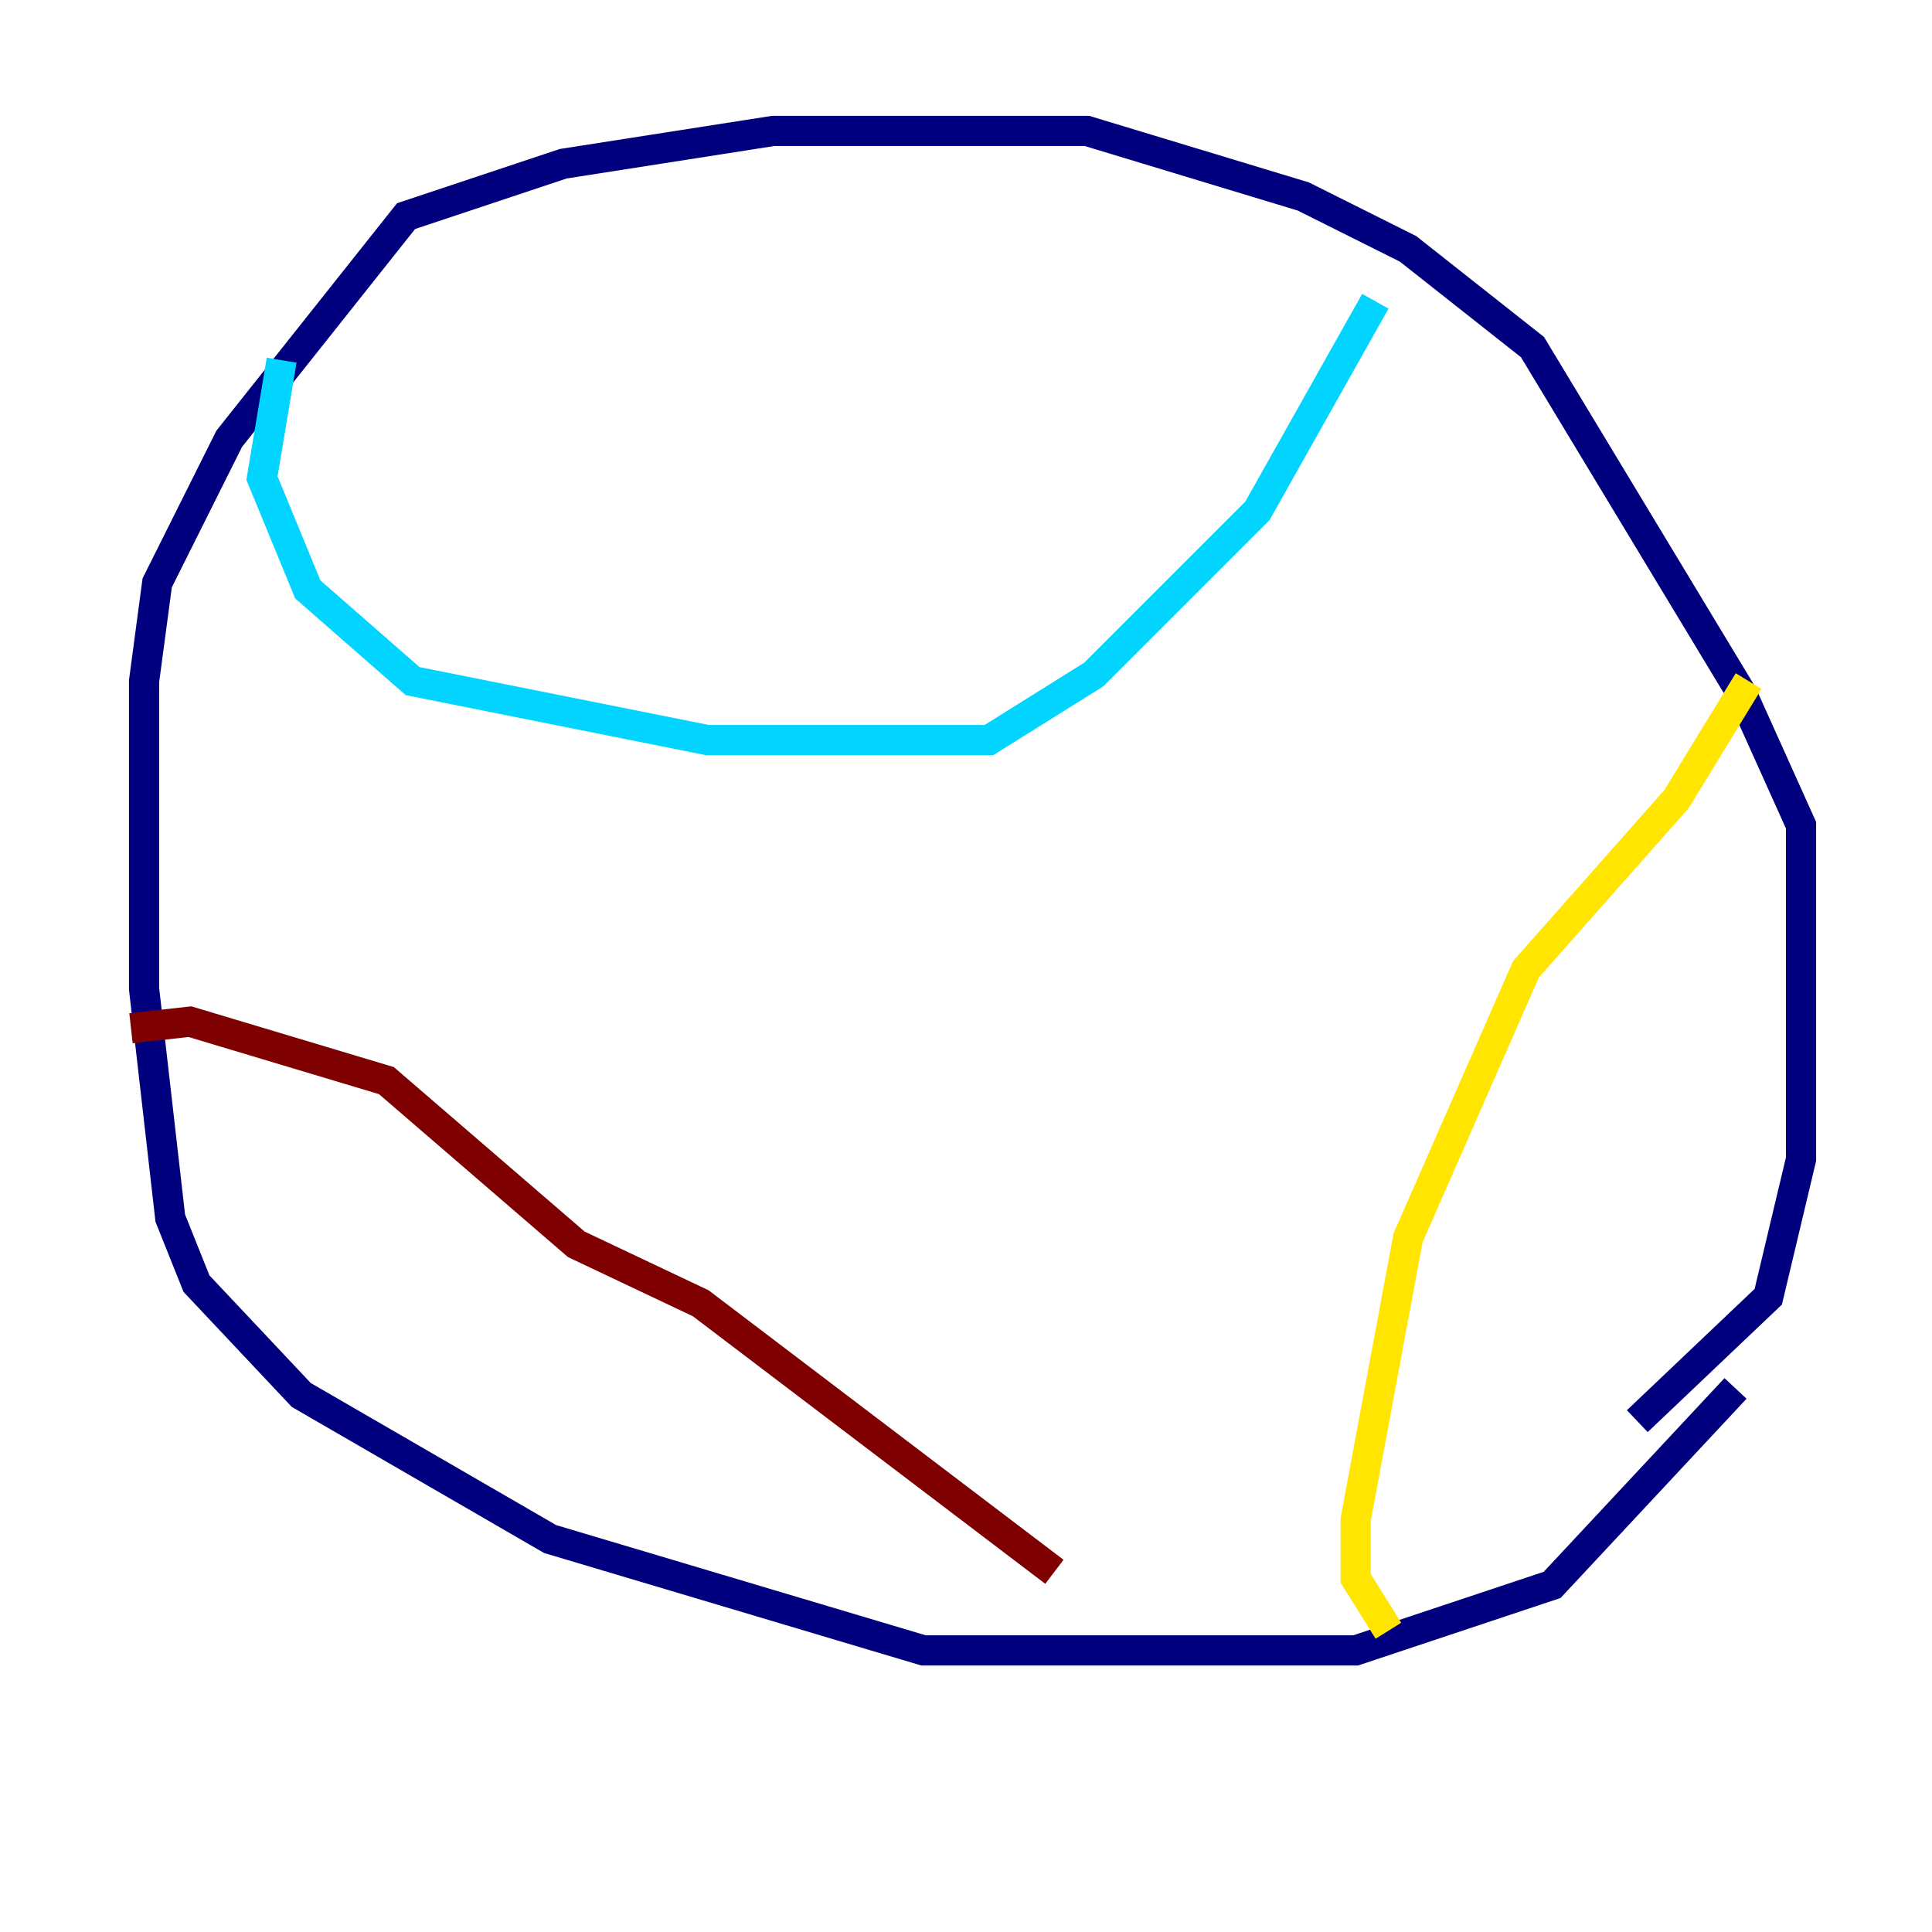 <?xml version="1.0" encoding="utf-8" ?>
<svg baseProfile="tiny" height="128" version="1.2" viewBox="0,0,128,128" width="128" xmlns="http://www.w3.org/2000/svg" xmlns:ev="http://www.w3.org/2001/xml-events" xmlns:xlink="http://www.w3.org/1999/xlink"><defs /><polyline fill="none" points="114.983,91.986 102.834,105.003 89.817,109.342 61.18,109.342 36.447,101.966 19.959,92.42 13.017,85.044 11.281,80.705 9.546,65.519 9.546,45.125 10.414,38.617 15.186,29.071 26.902,14.319 37.315,10.848 51.2,8.678 72.027,8.678 86.346,13.017 93.288,16.488 101.532,22.997 115.417,45.993 119.322,54.671 119.322,76.8 117.153,85.912 108.475,94.156" stroke="#00007f" stroke-width="2" /><polyline fill="none" points="18.658,23.864 17.356,31.675 20.393,39.051 27.336,45.125 46.861,49.031 65.519,49.031 72.461,44.691 83.308,33.844 91.119,19.959" stroke="#00d4ff" stroke-width="2" /><polyline fill="none" points="115.851,45.125 111.078,52.936 101.098,64.217 93.288,82.007 89.817,100.664 89.817,104.57 91.986,108.041" stroke="#ffe500" stroke-width="2" /><polyline fill="none" points="8.678,68.122 12.583,67.688 25.6,71.593 38.183,82.441 46.427,86.346 69.858,104.136" stroke="#7f0000" stroke-width="2" /></svg>